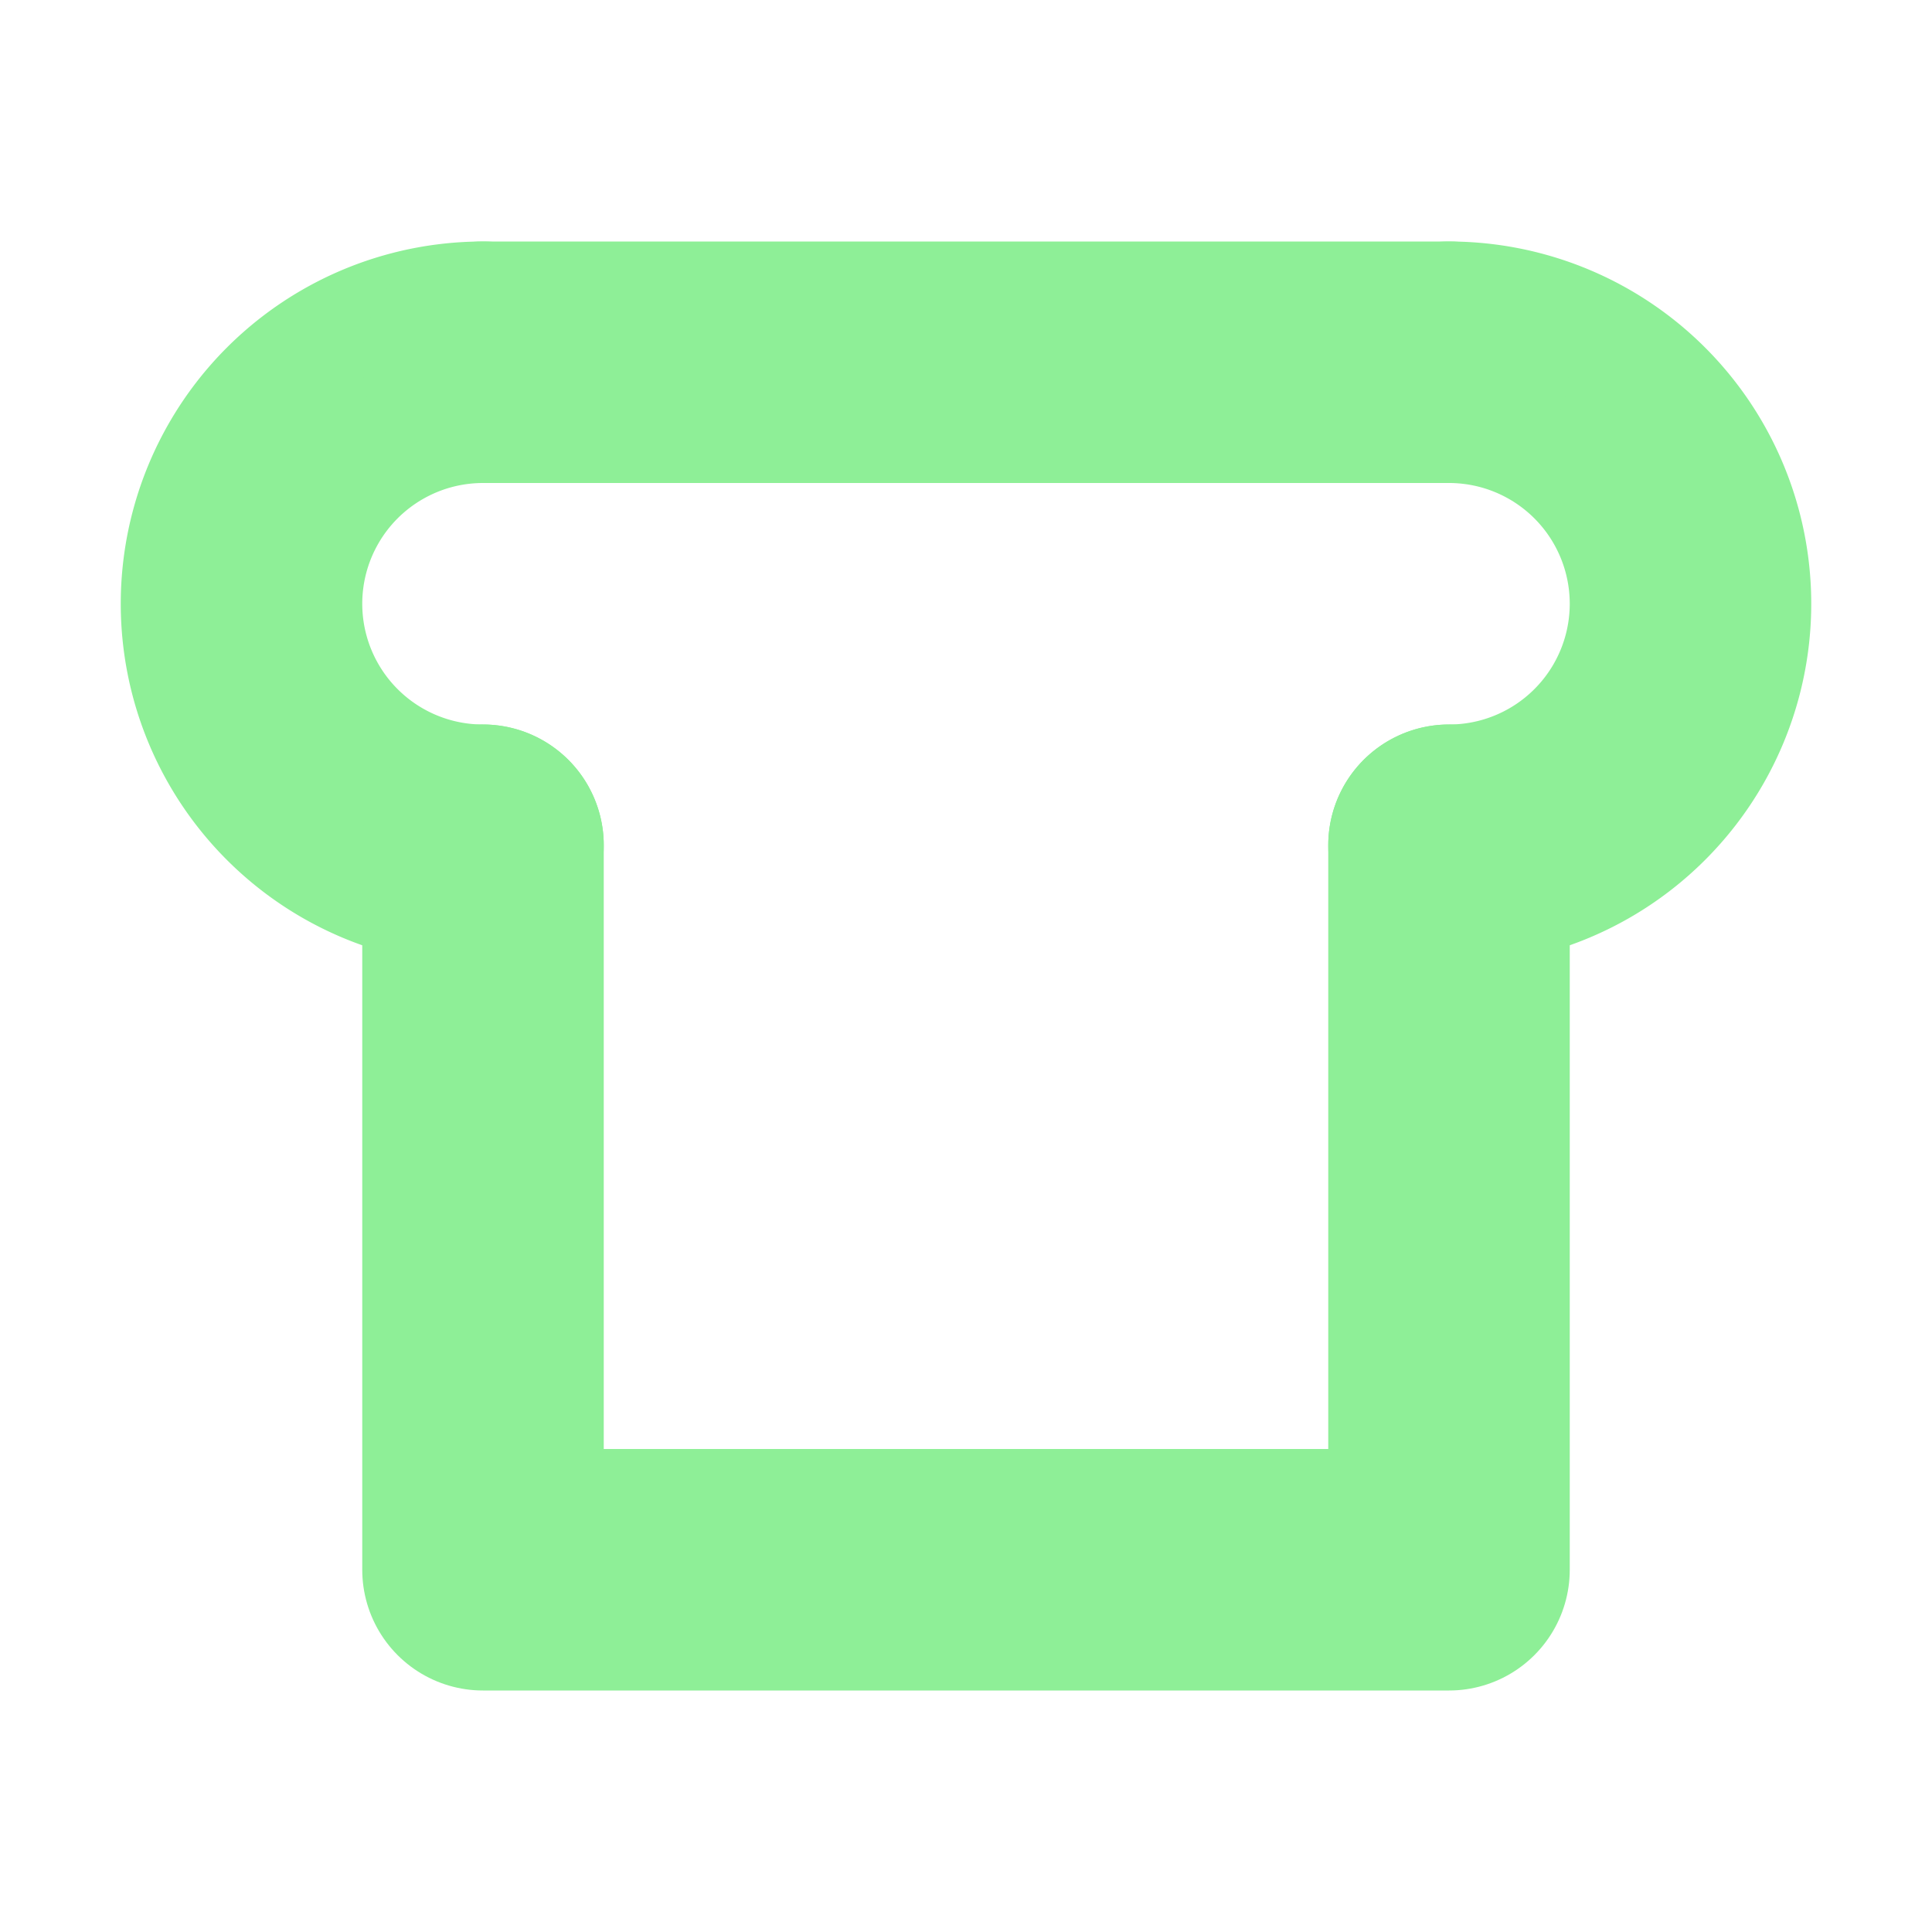 <svg height="16" viewBox="0 0 16 16" width="16" xmlns="http://www.w3.org/2000/svg"><g fill="none" stroke="#8eef97" stroke-linecap="round" stroke-linejoin="round" stroke-width="2"><path d="m4 7a2 2 0 0 1 -1.732-1 2 2 0 0 1 0-2 2 2 0 0 1 1.732-1"/><path d="m-12-3a2 2 0 0 1 -1.732-1 2 2 0 0 1 0-2 2 2 0 0 1 1.732-1" transform="scale(-1)"/><path d="m4 7v6h8v-6"/><path d="m4 3h8"/></g></svg>